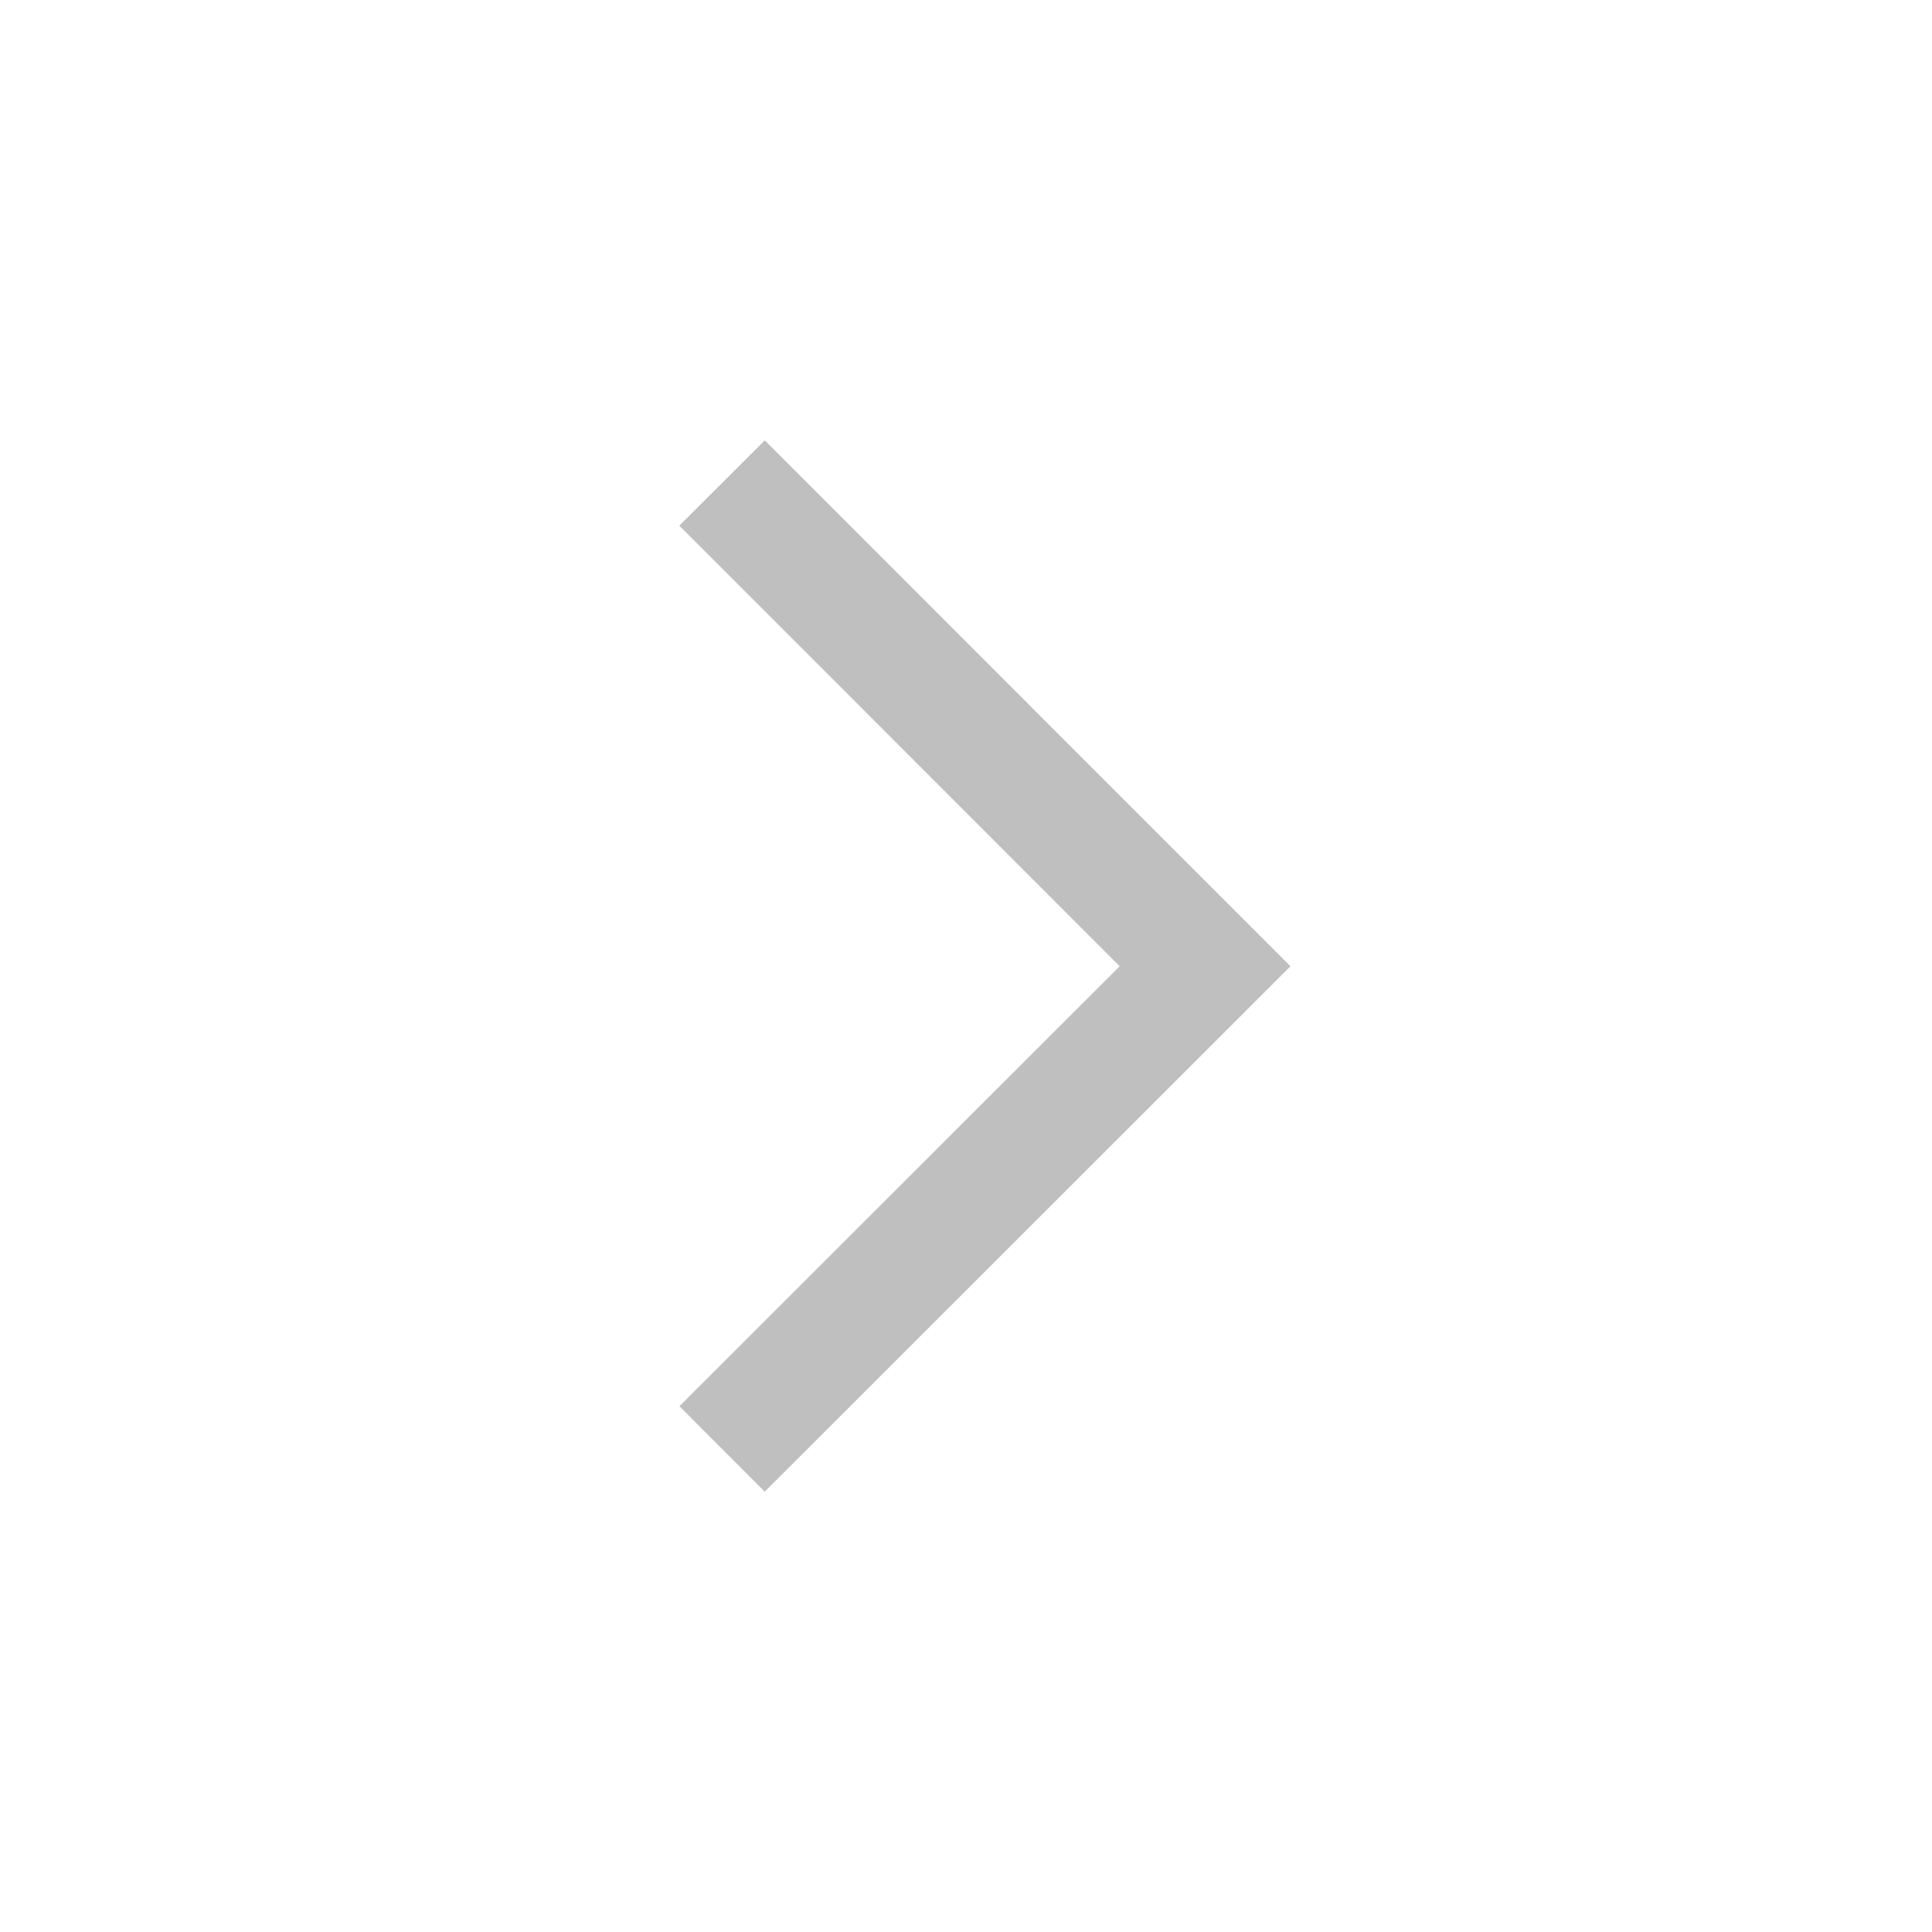 <svg t="1583808331662" class="icon" viewBox="0 0 1024 1024" version="1.1" xmlns="http://www.w3.org/2000/svg" p-id="6976" width="200" height="200"><path d="M593.451 512.128L360.064 278.613l45.291-45.227 278.613 278.763L405.333 790.613l-45.227-45.269z" p-id="6977" fill="#bfbfbf"></path></svg>